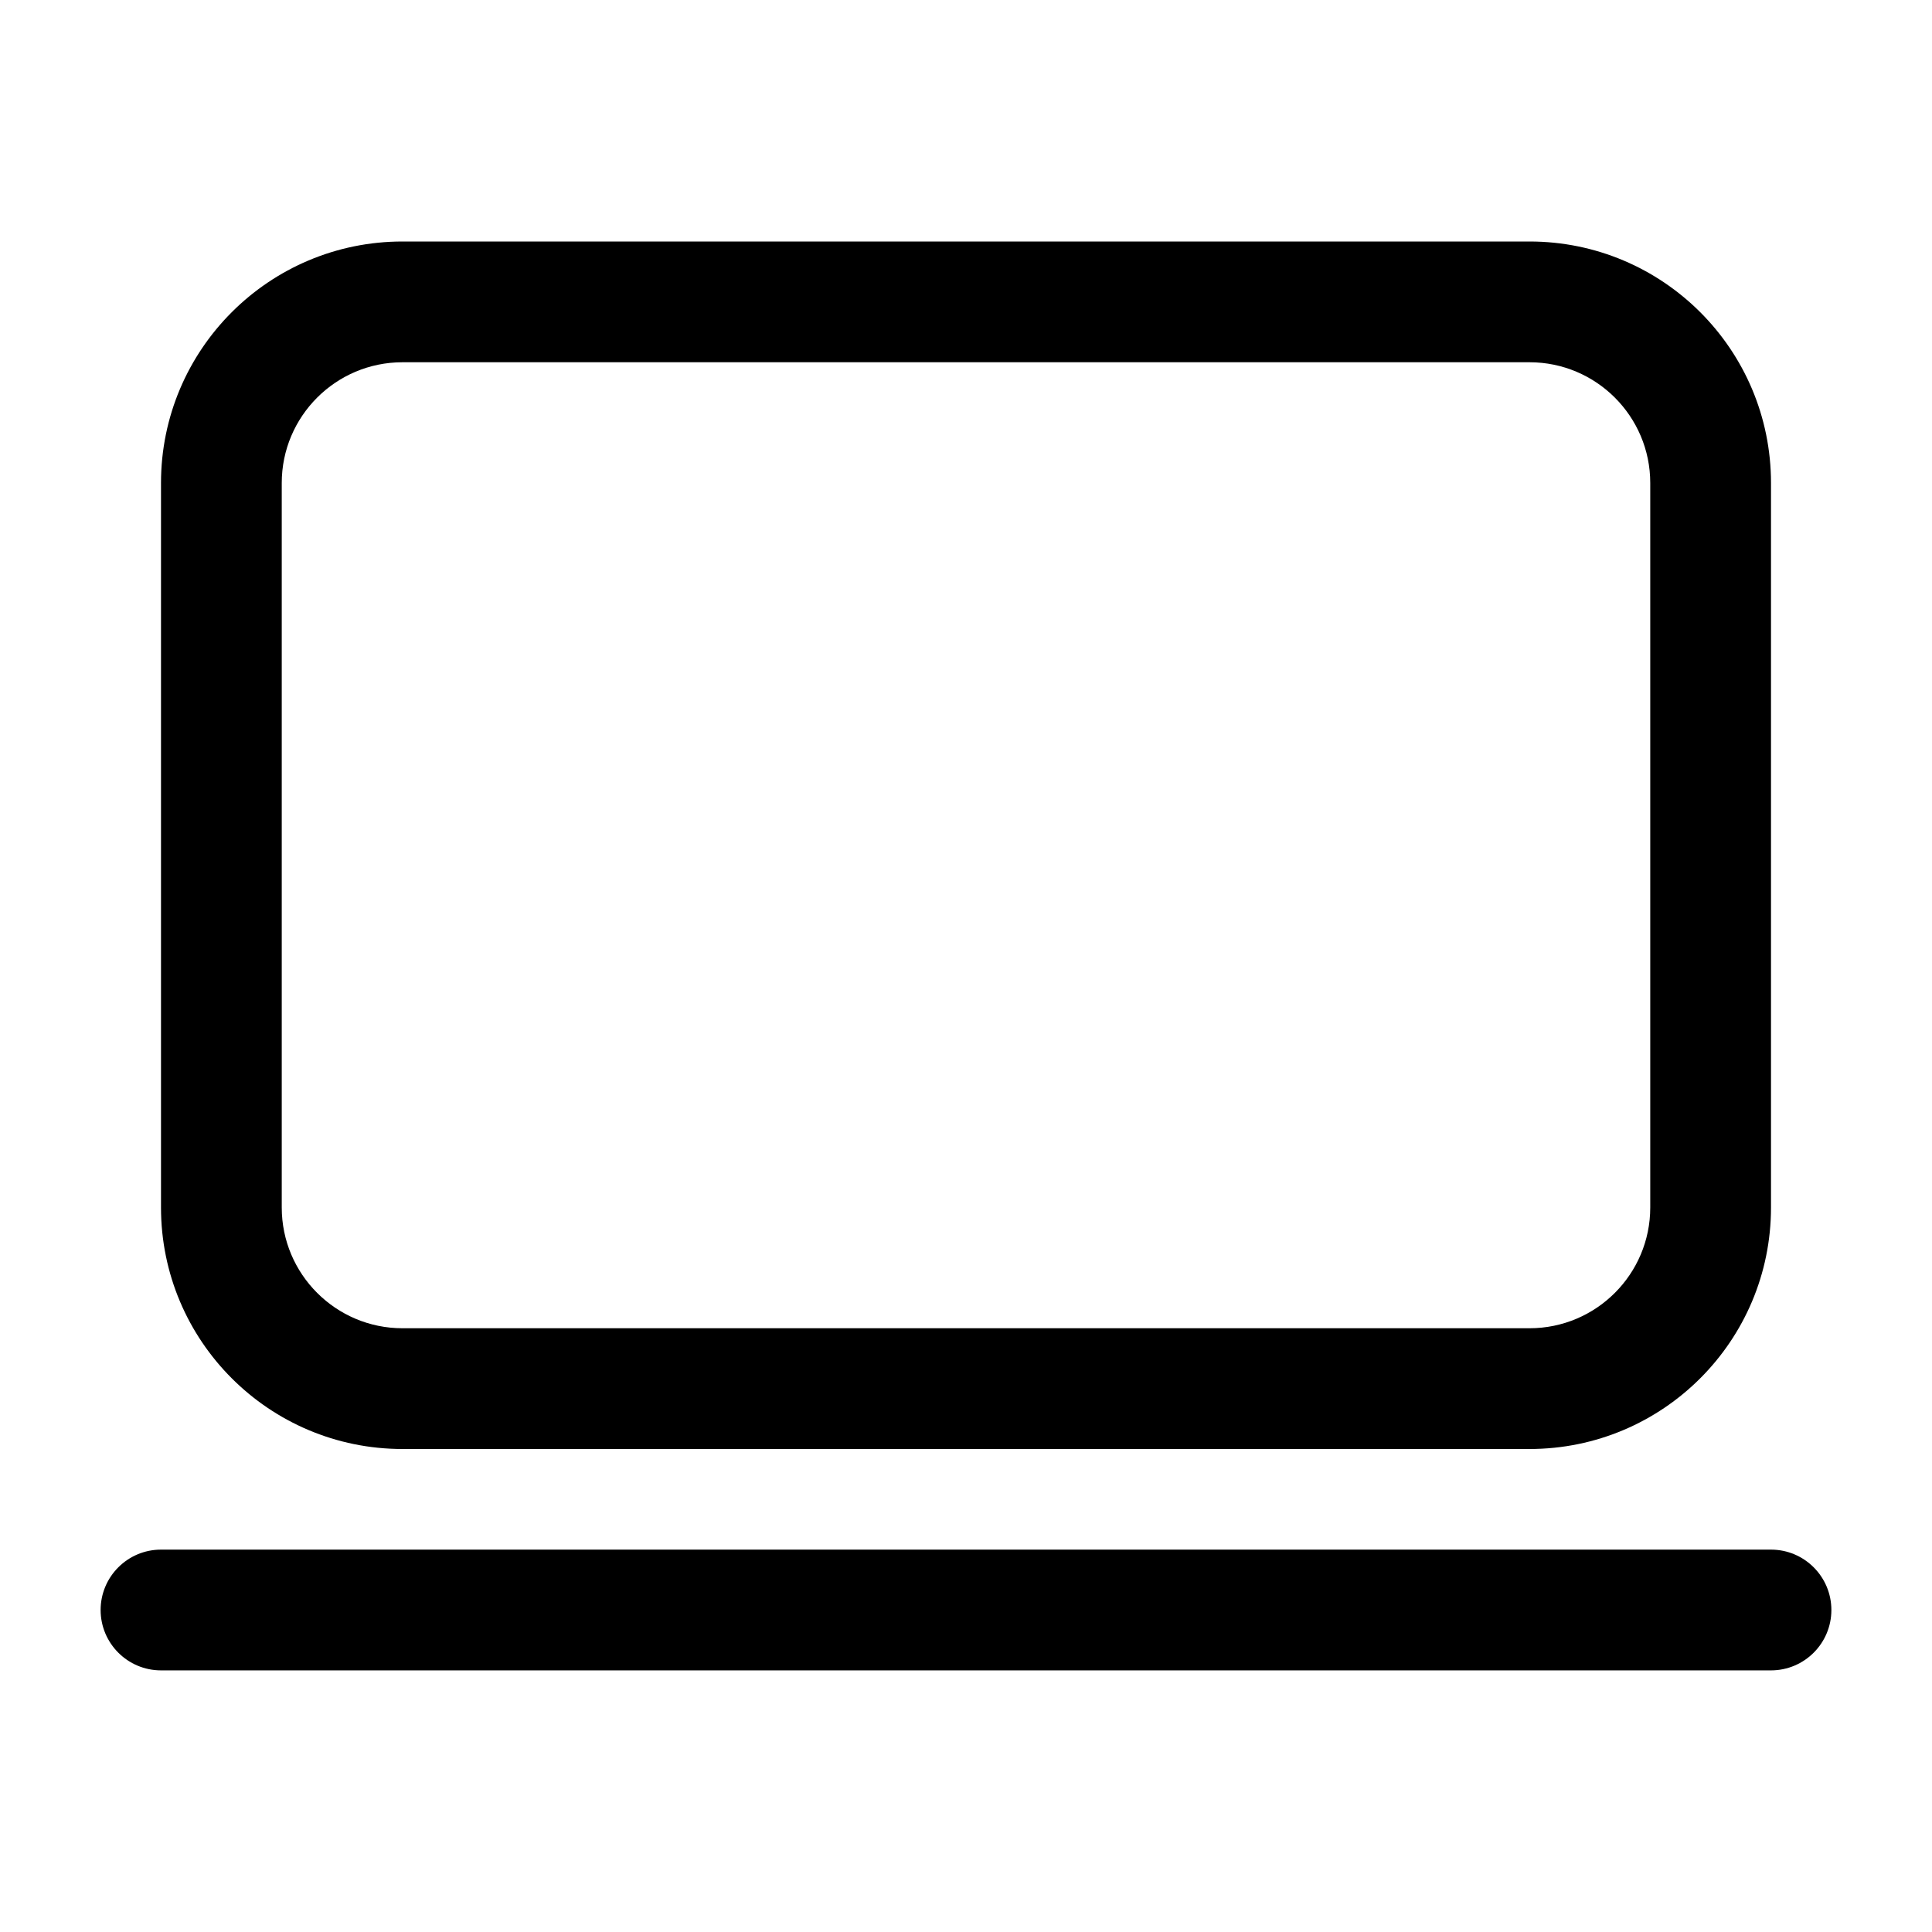 <svg width="24" height="24" viewBox="0 0 24 24" fill="none" xmlns="http://www.w3.org/2000/svg">
<path fill-rule="evenodd" clip-rule="evenodd" d="M19 4.5H5C4.172 4.5 3.5 5.172 3.5 6V15C3.5 15.828 4.172 16.5 5 16.5H19C19.828 16.5 20.5 15.828 20.5 15V6C20.5 5.172 19.828 4.5 19 4.5ZM5 3C3.343 3 2 4.343 2 6V15C2 16.657 3.343 18 5 18H19C20.657 18 22 16.657 22 15V6C22 4.343 20.657 3 19 3H5Z" fill="black"/>
<path fill-rule="evenodd" clip-rule="evenodd" d="M1.25 20C1.25 19.586 1.586 19.25 2 19.25H22C22.414 19.25 22.75 19.586 22.75 20C22.75 20.414 22.414 20.75 22 20.75H2C1.586 20.75 1.25 20.414 1.25 20Z" fill="black"/>
</svg>
